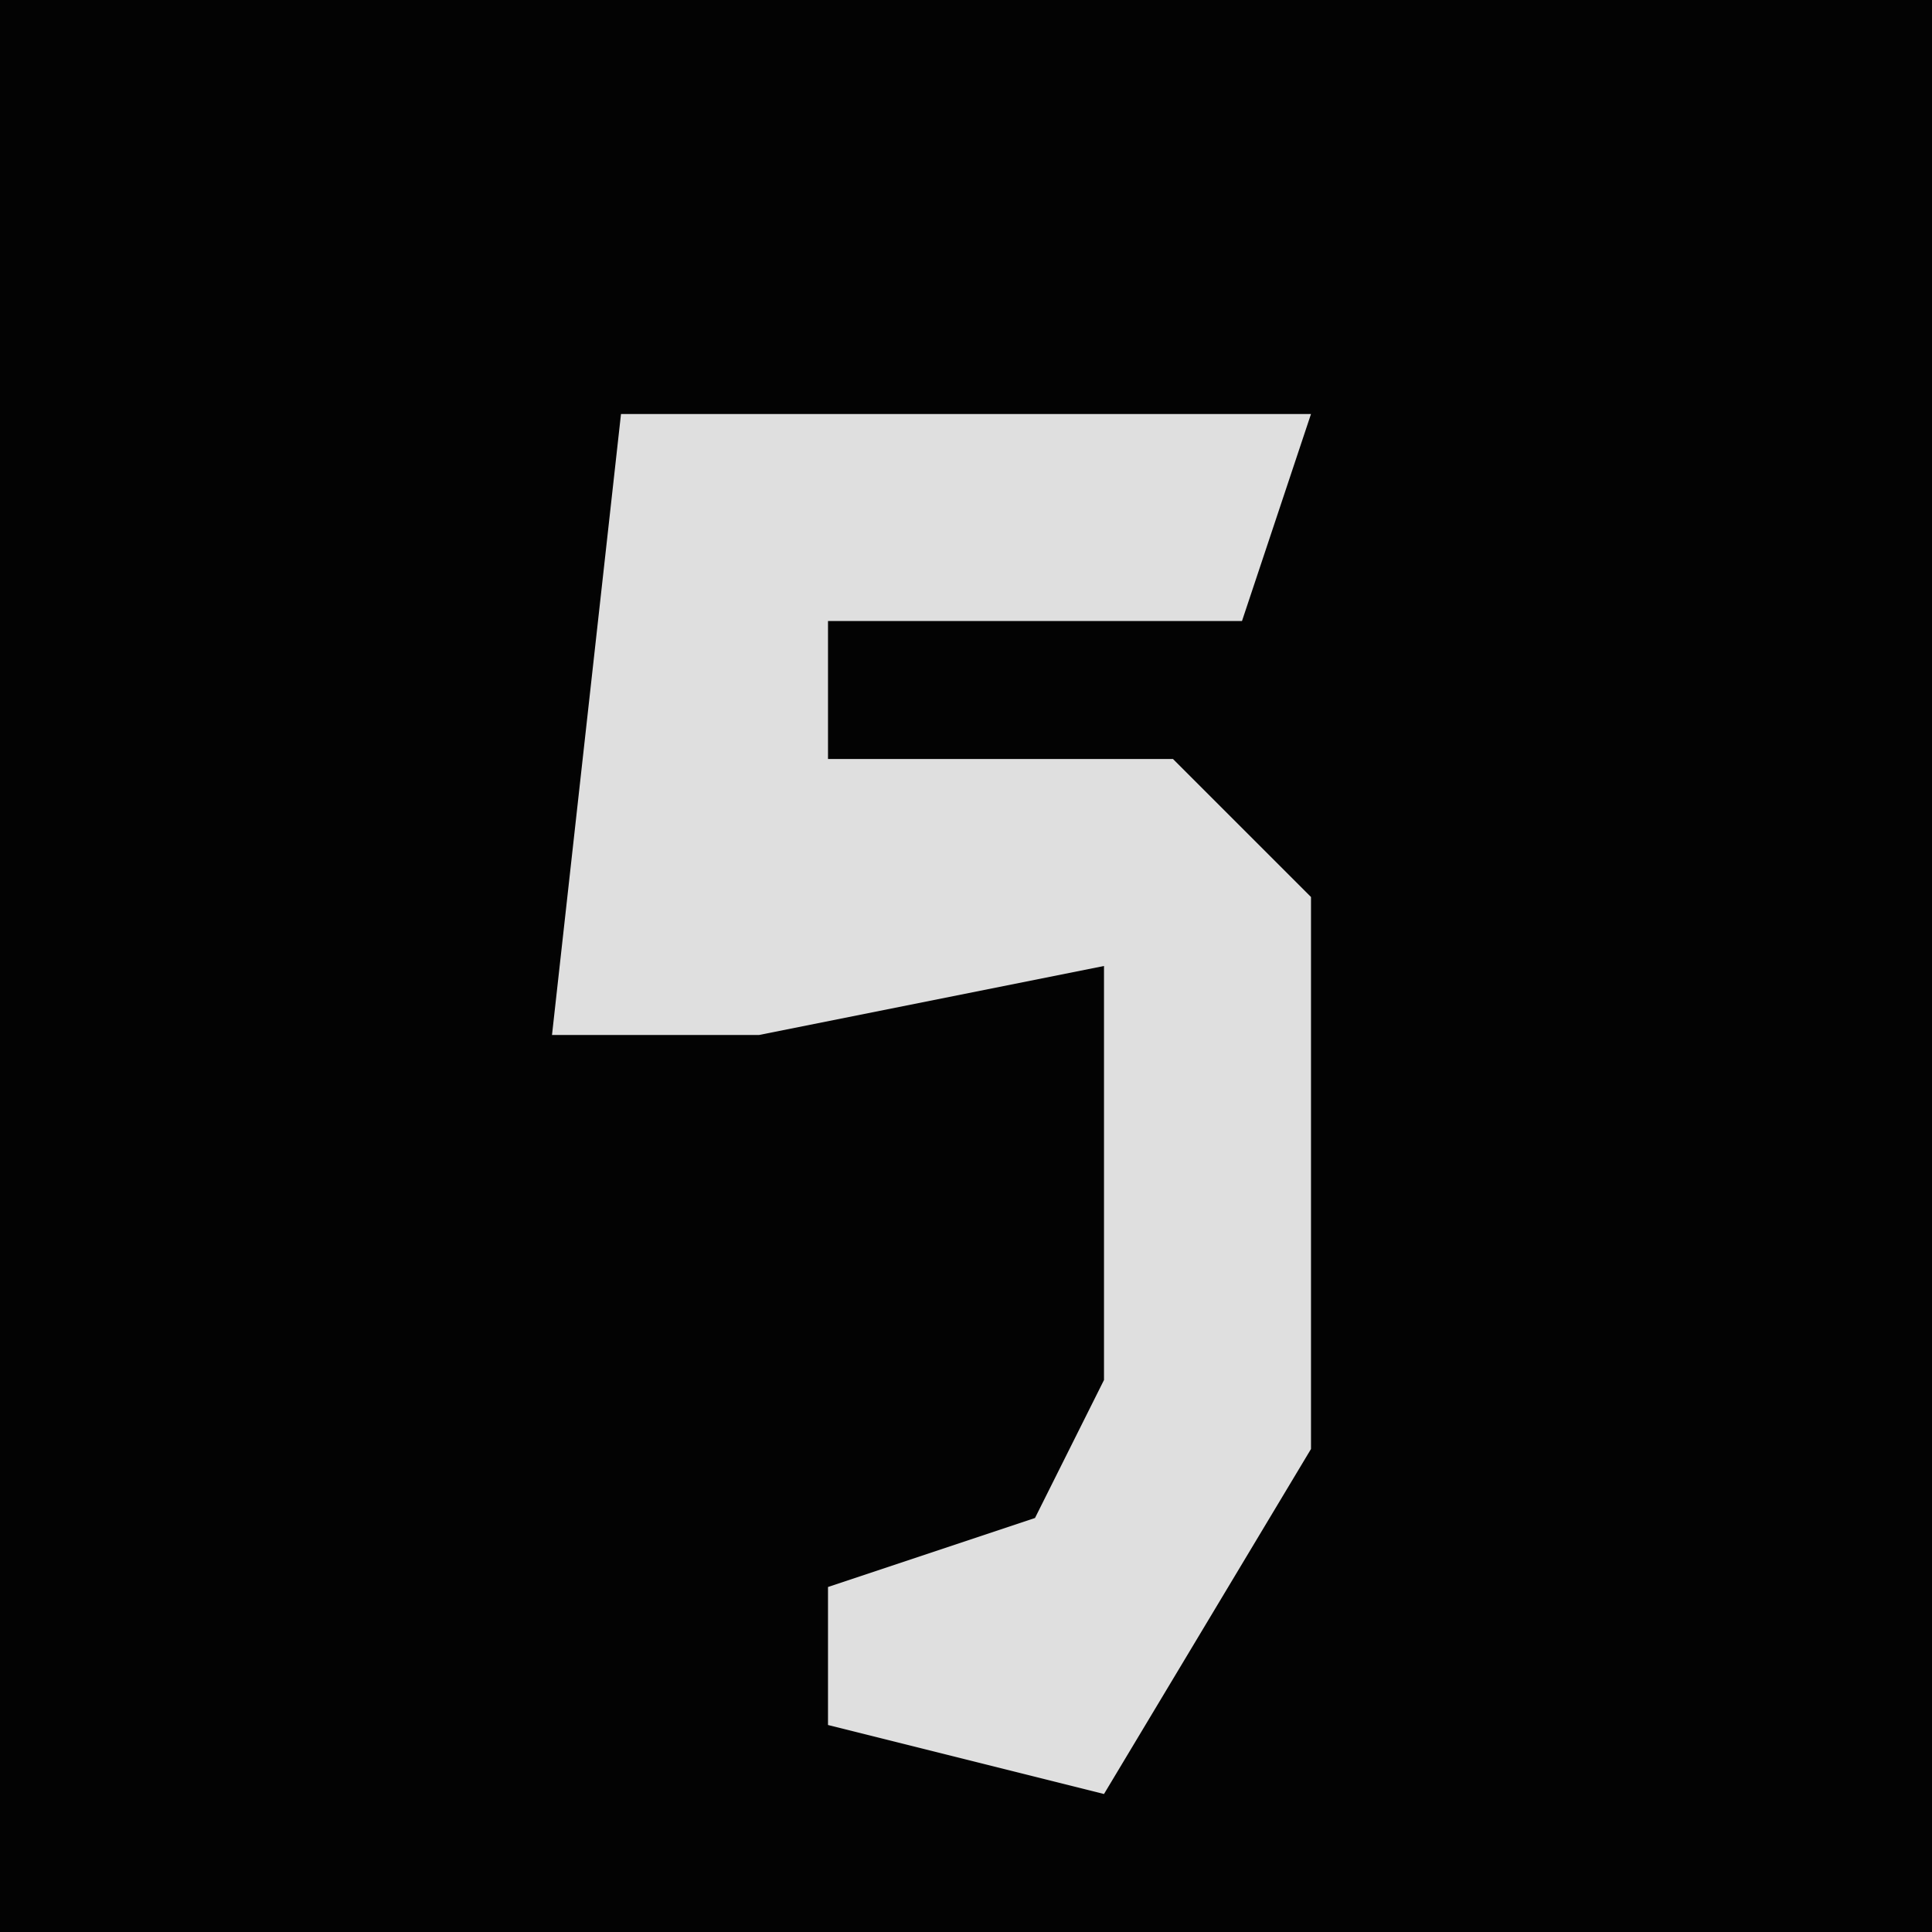 <?xml version="1.0" encoding="UTF-8"?>
<svg version="1.1" xmlns="http://www.w3.org/2000/svg" width="28" height="28">
<path d="M0,0 L28,0 L28,28 L0,28 Z " fill="#030303" transform="translate(0,0)"/>
<path d="M0,0 L10,0 L9,3 L3,3 L3,5 L8,5 L10,7 L10,15 L7,20 L3,19 L3,17 L6,16 L7,14 L7,8 L2,9 L-1,9 Z " fill="#DFDFDF" transform="translate(9,6)"/>
</svg>
